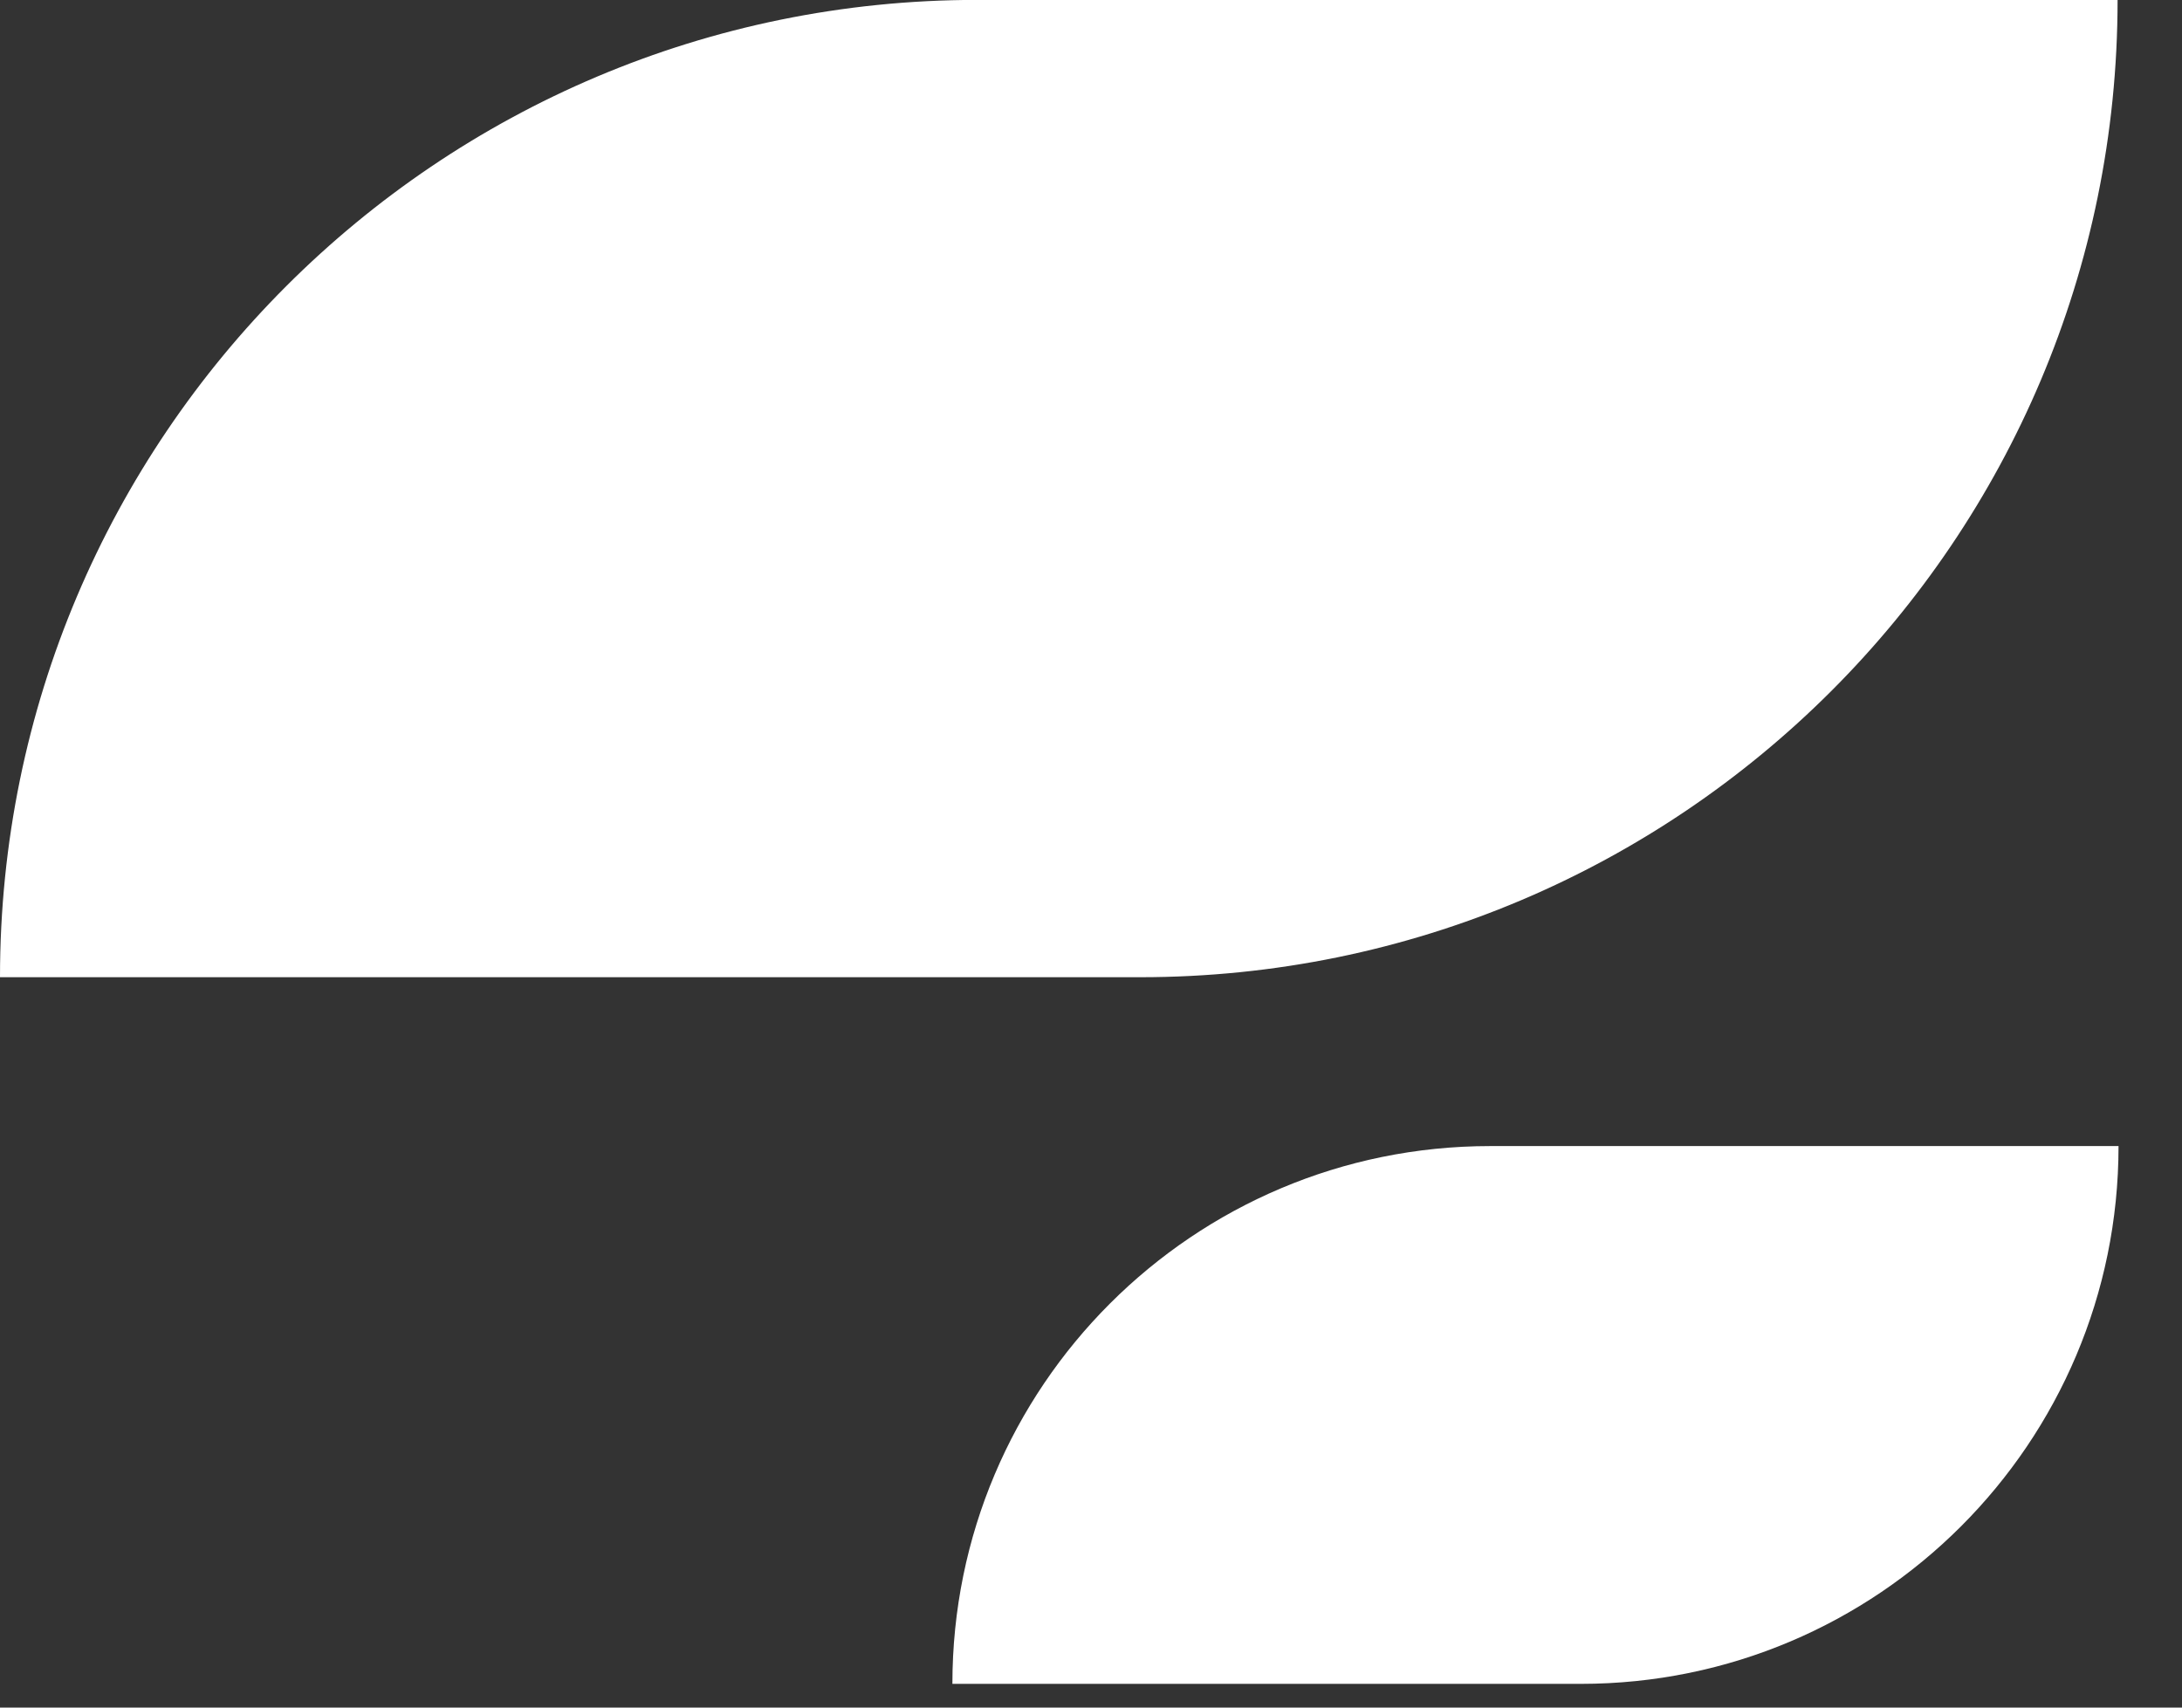 <svg xmlns="http://www.w3.org/2000/svg" width="23" height="18" viewBox="0 0 23 18" fill="none">
  <rect x="0" y="0" width="23" height="18" fill="#333333" stroke="none"/>
  <path d="M10.039 17.75H16.662C19.793 17.75 22.331 15.212 22.331 12.081H15.709C12.577 12.081 10.039 14.619 10.039 17.75Z" fill="white"/>
  <path d="M0 10.301H12.019C17.709 10.301 22.321 5.689 22.321 -0.001H10.302C4.612 -0.001 0 4.611 0 10.301Z" fill="white"/>
</svg>
